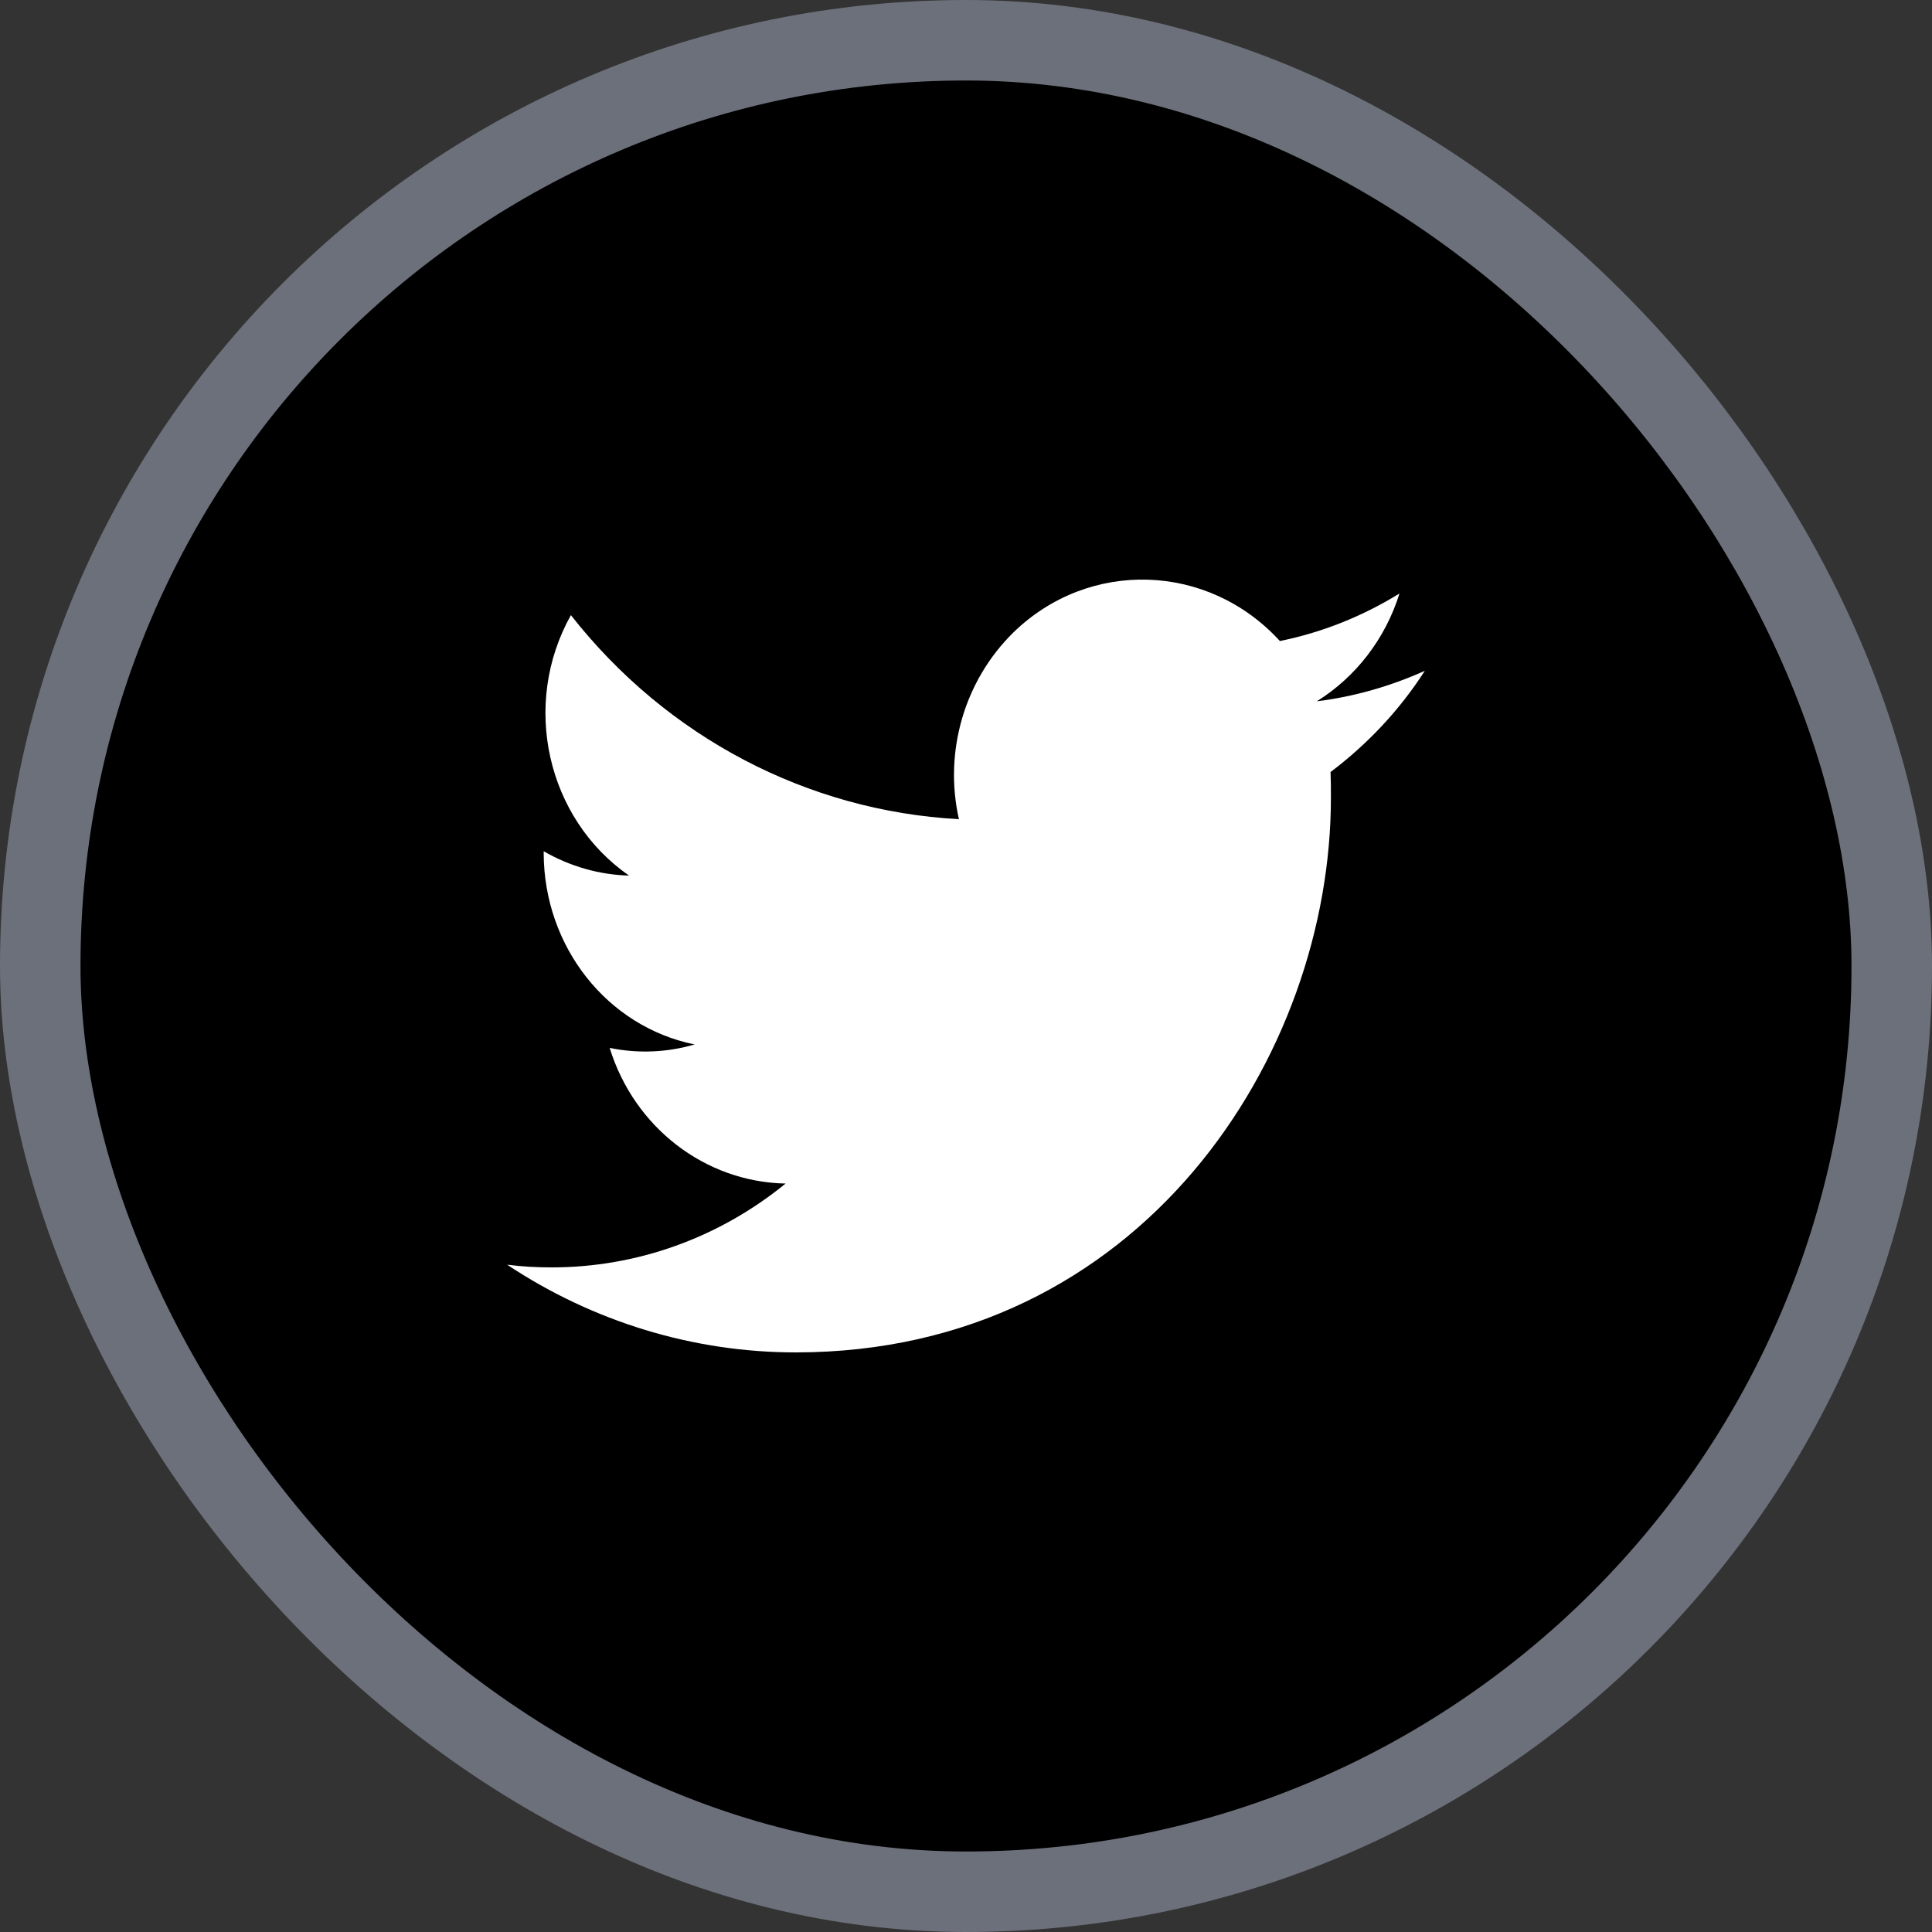 <svg width="48" height="48" viewBox="0 0 48 48" fill="none" xmlns="http://www.w3.org/2000/svg">
<rect x="0" y="0" width="48" height="48" fill="#333333" stroke="none"/>
<rect x="1" y="1" width="46" height="46" rx="23" fill="black"/>
<path d="M33.057 19.181C33.066 19.392 33.066 19.594 33.066 19.805C33.076 26.208 28.371 33.6 19.768 33.6C17.23 33.6 14.739 32.842 12.6 31.421C12.97 31.469 13.341 31.488 13.711 31.488C15.814 31.488 17.86 30.758 19.518 29.405C17.518 29.366 15.758 28.013 15.147 26.035C15.851 26.179 16.573 26.15 17.258 25.949C15.082 25.507 13.517 23.52 13.508 21.206C13.508 21.187 13.508 21.168 13.508 21.149C14.156 21.523 14.887 21.734 15.628 21.754C13.582 20.333 12.943 17.501 14.184 15.283C16.564 18.317 20.064 20.15 23.824 20.352C23.445 18.672 23.963 16.905 25.176 15.715C27.056 13.882 30.02 13.977 31.798 15.926C32.844 15.715 33.853 15.312 34.77 14.745C34.419 15.869 33.687 16.819 32.715 17.424C33.641 17.309 34.548 17.049 35.4 16.666C34.77 17.645 33.974 18.49 33.057 19.181Z" fill="white"/>
<rect x="1" y="1" width="46" height="46" rx="23" stroke="#6C707A" stroke-width="2"/>
</svg>
